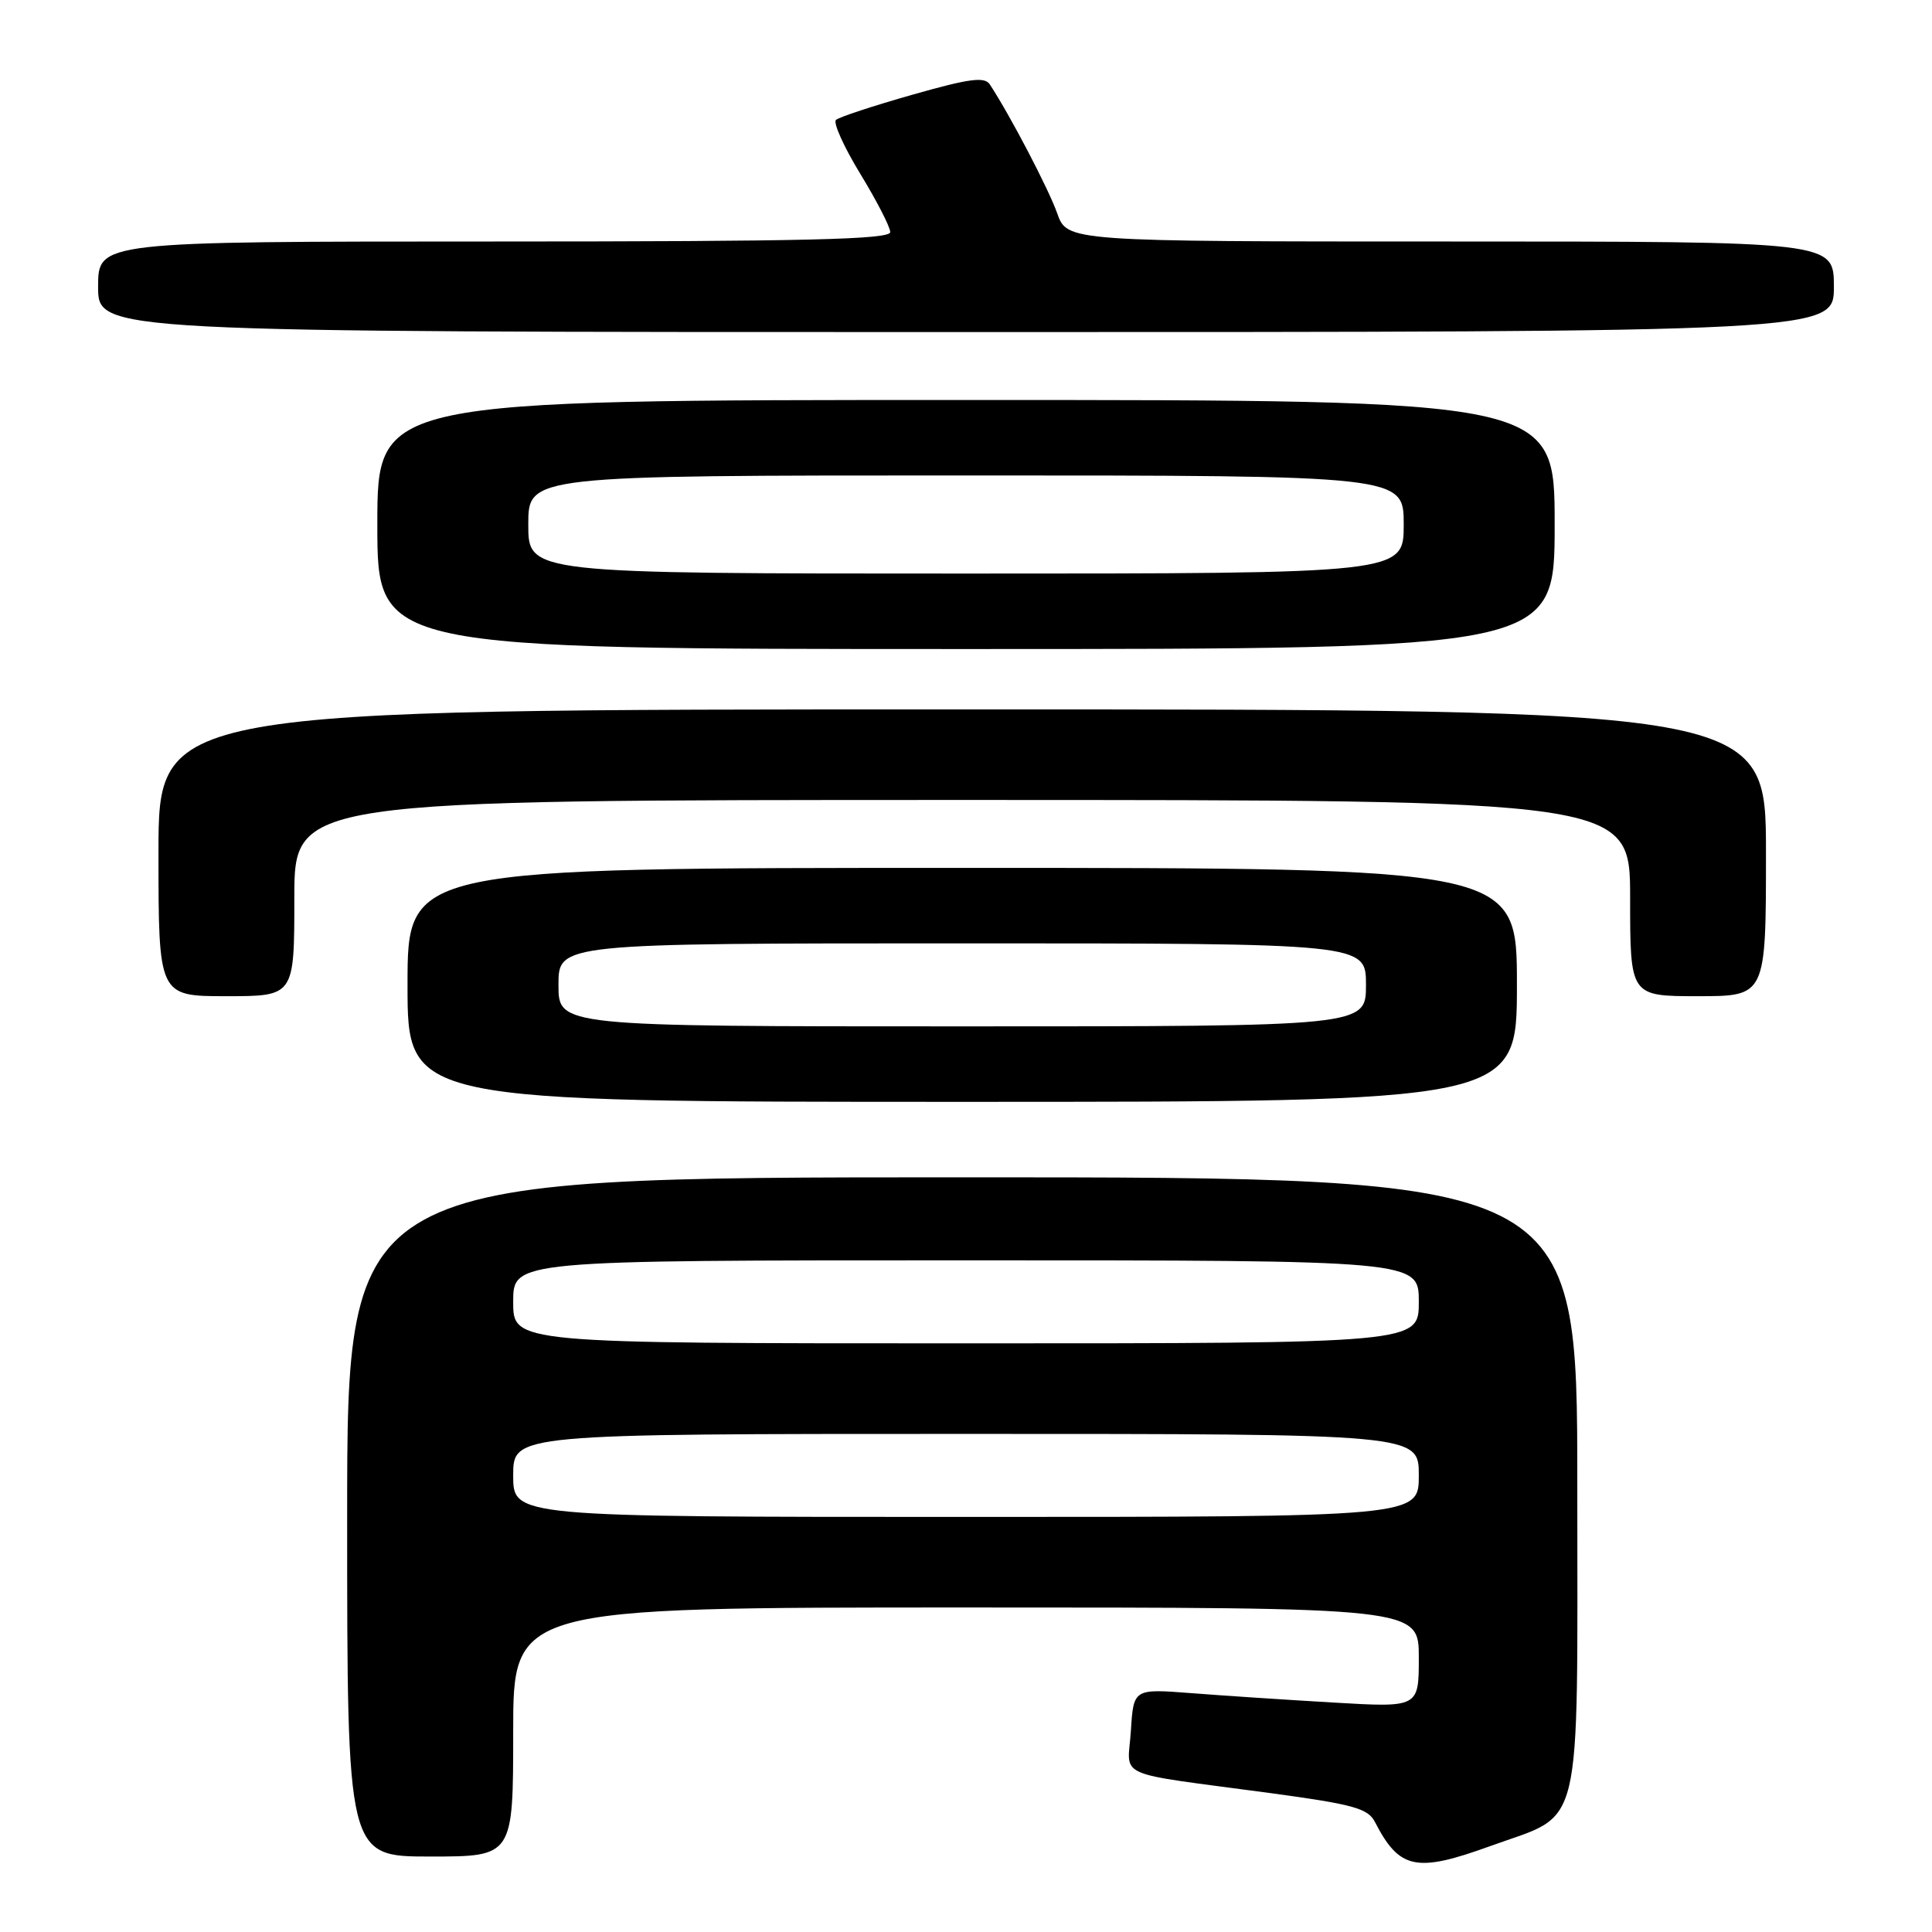 <?xml version="1.0" encoding="UTF-8" standalone="no"?>
<!DOCTYPE svg PUBLIC "-//W3C//DTD SVG 1.1//EN" "http://www.w3.org/Graphics/SVG/1.1/DTD/svg11.dtd" >
<svg xmlns="http://www.w3.org/2000/svg" xmlns:xlink="http://www.w3.org/1999/xlink" version="1.1" viewBox="0 0 256 256">
 <g >
 <path fill="currentColor"
d=" M 197.54 244.59 C 209.90 240.11 209.00 243.87 209.00 196.83 C 209.00 156.00 209.00 156.00 127.50 156.00 C 46.00 156.00 46.00 156.00 46.00 201.00 C 46.00 246.00 46.00 246.00 57.00 246.00 C 68.00 246.00 68.00 246.00 68.00 229.50 C 68.00 213.00 68.00 213.00 128.00 213.00 C 188.00 213.00 188.00 213.00 188.00 219.63 C 188.00 226.26 188.00 226.26 176.75 225.60 C 170.56 225.24 162.06 224.68 157.85 224.35 C 150.20 223.76 150.20 223.76 149.85 229.32 C 149.44 235.76 147.20 234.75 168.30 237.59 C 179.30 239.08 181.25 239.61 182.18 241.41 C 185.44 247.73 187.65 248.18 197.54 244.59 Z  M 201.00 130.50 C 201.00 115.00 201.00 115.00 127.50 115.00 C 54.00 115.00 54.00 115.00 54.00 130.50 C 54.00 146.00 54.00 146.00 127.50 146.00 C 201.00 146.00 201.00 146.00 201.00 130.50 Z  M 39.00 119.00 C 39.00 106.00 39.00 106.00 127.50 106.00 C 216.00 106.00 216.00 106.00 216.00 119.00 C 216.00 132.00 216.00 132.00 225.00 132.00 C 234.00 132.00 234.00 132.00 234.00 113.00 C 234.00 94.00 234.00 94.00 127.50 94.00 C 21.00 94.00 21.00 94.00 21.00 113.00 C 21.00 132.00 21.00 132.00 30.00 132.00 C 39.00 132.00 39.00 132.00 39.00 119.00 Z  M 206.00 69.50 C 206.00 53.00 206.00 53.00 128.00 53.00 C 50.00 53.00 50.00 53.00 50.00 69.50 C 50.00 86.00 50.00 86.00 128.00 86.00 C 206.00 86.00 206.00 86.00 206.00 69.50 Z  M 243.00 38.00 C 243.00 32.00 243.00 32.00 192.20 32.00 C 141.40 32.00 141.40 32.00 140.08 28.25 C 138.94 25.03 133.88 15.34 131.16 11.19 C 130.47 10.13 128.46 10.40 120.90 12.55 C 115.73 14.02 111.17 15.52 110.77 15.89 C 110.37 16.25 111.82 19.47 113.99 23.03 C 116.16 26.59 117.95 30.06 117.96 30.75 C 117.99 31.73 106.85 32.00 65.50 32.00 C 13.00 32.00 13.00 32.00 13.00 38.00 C 13.00 44.00 13.00 44.00 128.00 44.00 C 243.00 44.00 243.00 44.00 243.00 38.00 Z  M 68.00 195.50 C 68.00 190.00 68.00 190.00 128.00 190.00 C 188.00 190.00 188.00 190.00 188.00 195.50 C 188.00 201.00 188.00 201.00 128.00 201.00 C 68.00 201.00 68.00 201.00 68.00 195.50 Z  M 68.00 172.50 C 68.00 167.00 68.00 167.00 128.00 167.00 C 188.00 167.00 188.00 167.00 188.00 172.50 C 188.00 178.00 188.00 178.00 128.00 178.00 C 68.00 178.00 68.00 178.00 68.00 172.50 Z  M 74.00 130.50 C 74.00 125.00 74.00 125.00 127.50 125.00 C 181.00 125.00 181.00 125.00 181.00 130.50 C 181.00 136.00 181.00 136.00 127.50 136.00 C 74.00 136.00 74.00 136.00 74.00 130.50 Z  M 70.00 69.50 C 70.00 63.00 70.00 63.00 128.00 63.00 C 186.00 63.00 186.00 63.00 186.00 69.50 C 186.00 76.00 186.00 76.00 128.00 76.00 C 70.00 76.00 70.00 76.00 70.00 69.50 Z "/>
</g>
</svg>